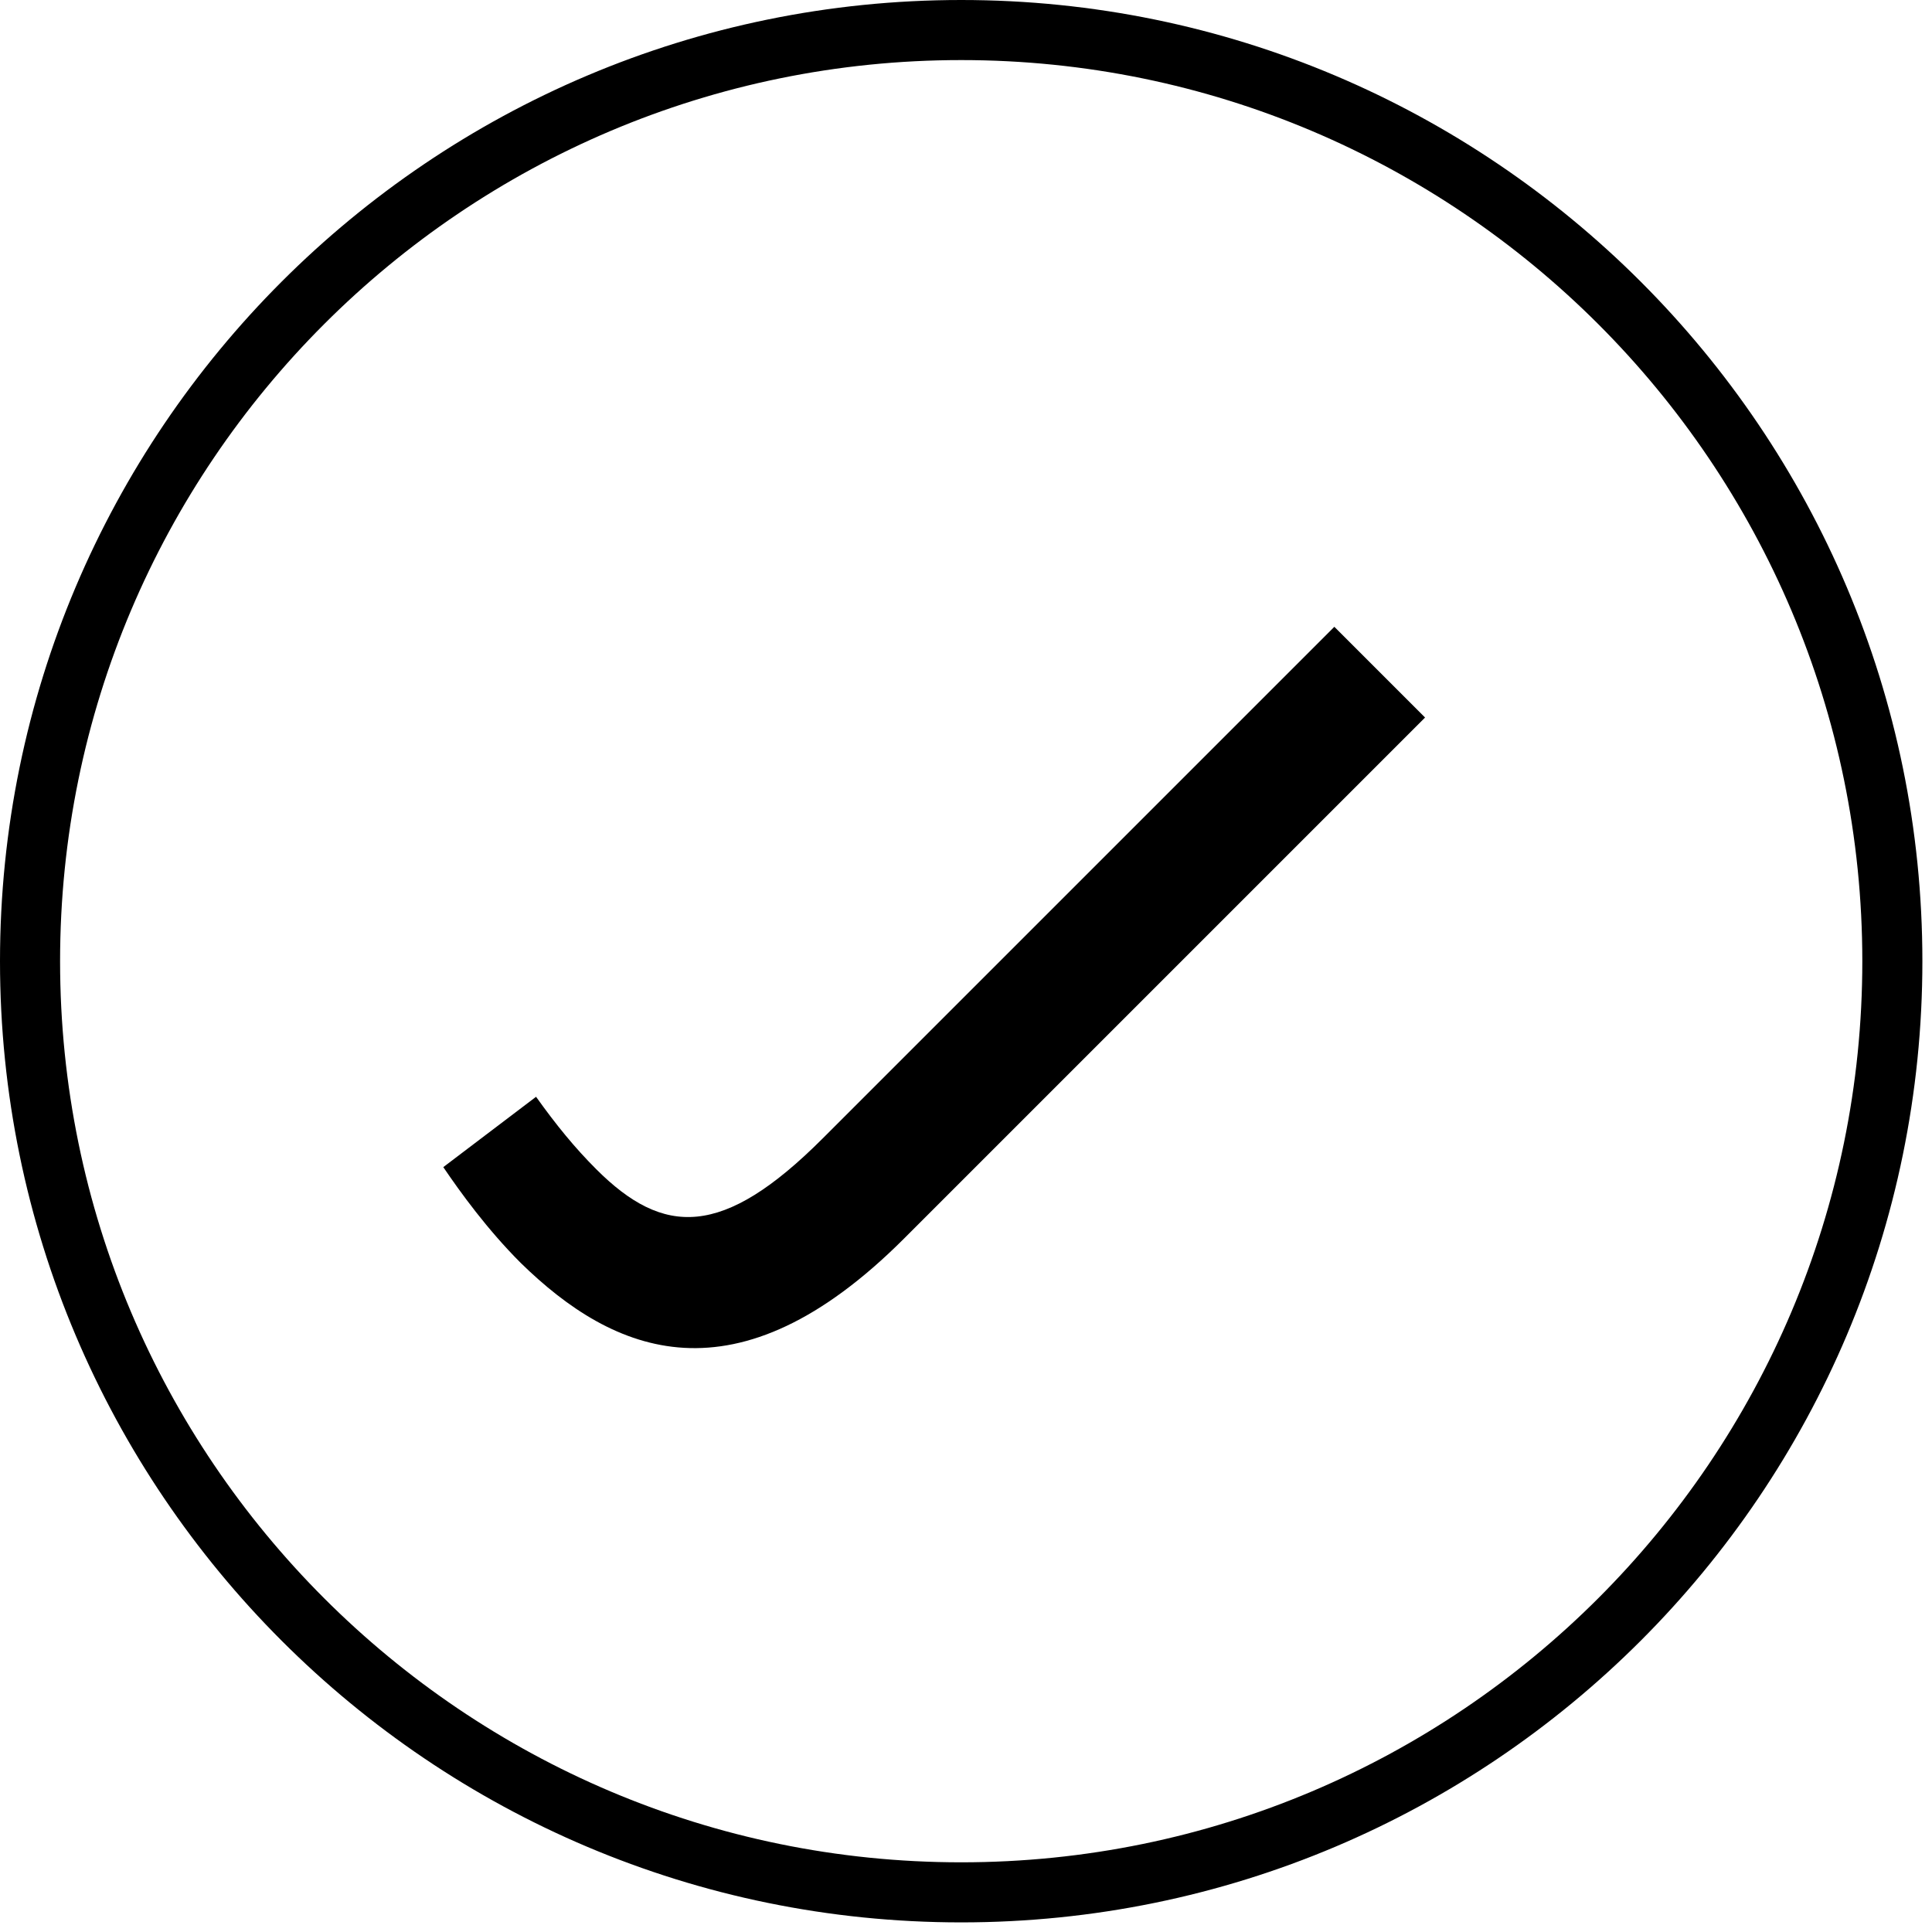 <?xml version="1.0" encoding="UTF-8" standalone="no"?><!DOCTYPE svg PUBLIC "-//W3C//DTD SVG 1.1//EN" "http://www.w3.org/Graphics/SVG/1.1/DTD/svg11.dtd"><svg width="100%" height="100%" viewBox="0 0 134 134" version="1.1" xmlns="http://www.w3.org/2000/svg" xmlns:xlink="http://www.w3.org/1999/xlink" xml:space="preserve" xmlns:serif="http://www.serif.com/" style="fill-rule:evenodd;clip-rule:evenodd;stroke-linejoin:round;stroke-miterlimit:2;"><rect id="Logo" x="0" y="0" width="133.333" height="133.333" style="fill:none;"/><clipPath id="_clip1"><rect x="0" y="0" width="133.333" height="133.333"/></clipPath><g clip-path="url(#_clip1)"><path d="M66.667,0c36.794,0 66.666,29.872 66.666,66.667c0,36.794 -29.872,66.666 -66.666,66.666c-36.795,0 -66.667,-29.872 -66.667,-66.666c-0,-36.795 29.872,-66.667 66.667,-66.667Zm-0,4.167c34.494,-0 62.5,28.005 62.5,62.5c-0,34.494 -28.006,62.5 -62.5,62.5c-34.495,-0 -62.5,-28.006 -62.5,-62.5c-0,-34.495 28.005,-62.5 62.5,-62.5Z"/><path d="M36.12,87.597c6.434,6.293 14.92,9.97 26.587,-1.697l36.133,-36.133l-6.293,-6.293l-35.497,35.496c-6.93,6.93 -11.031,6.789 -15.698,2.122c-1.485,-1.485 -2.757,-3.041 -4.172,-5.021l-6.434,4.879c1.202,1.768 3.04,4.314 5.374,6.647Z" style="fill-rule:nonzero;"/></g></svg>